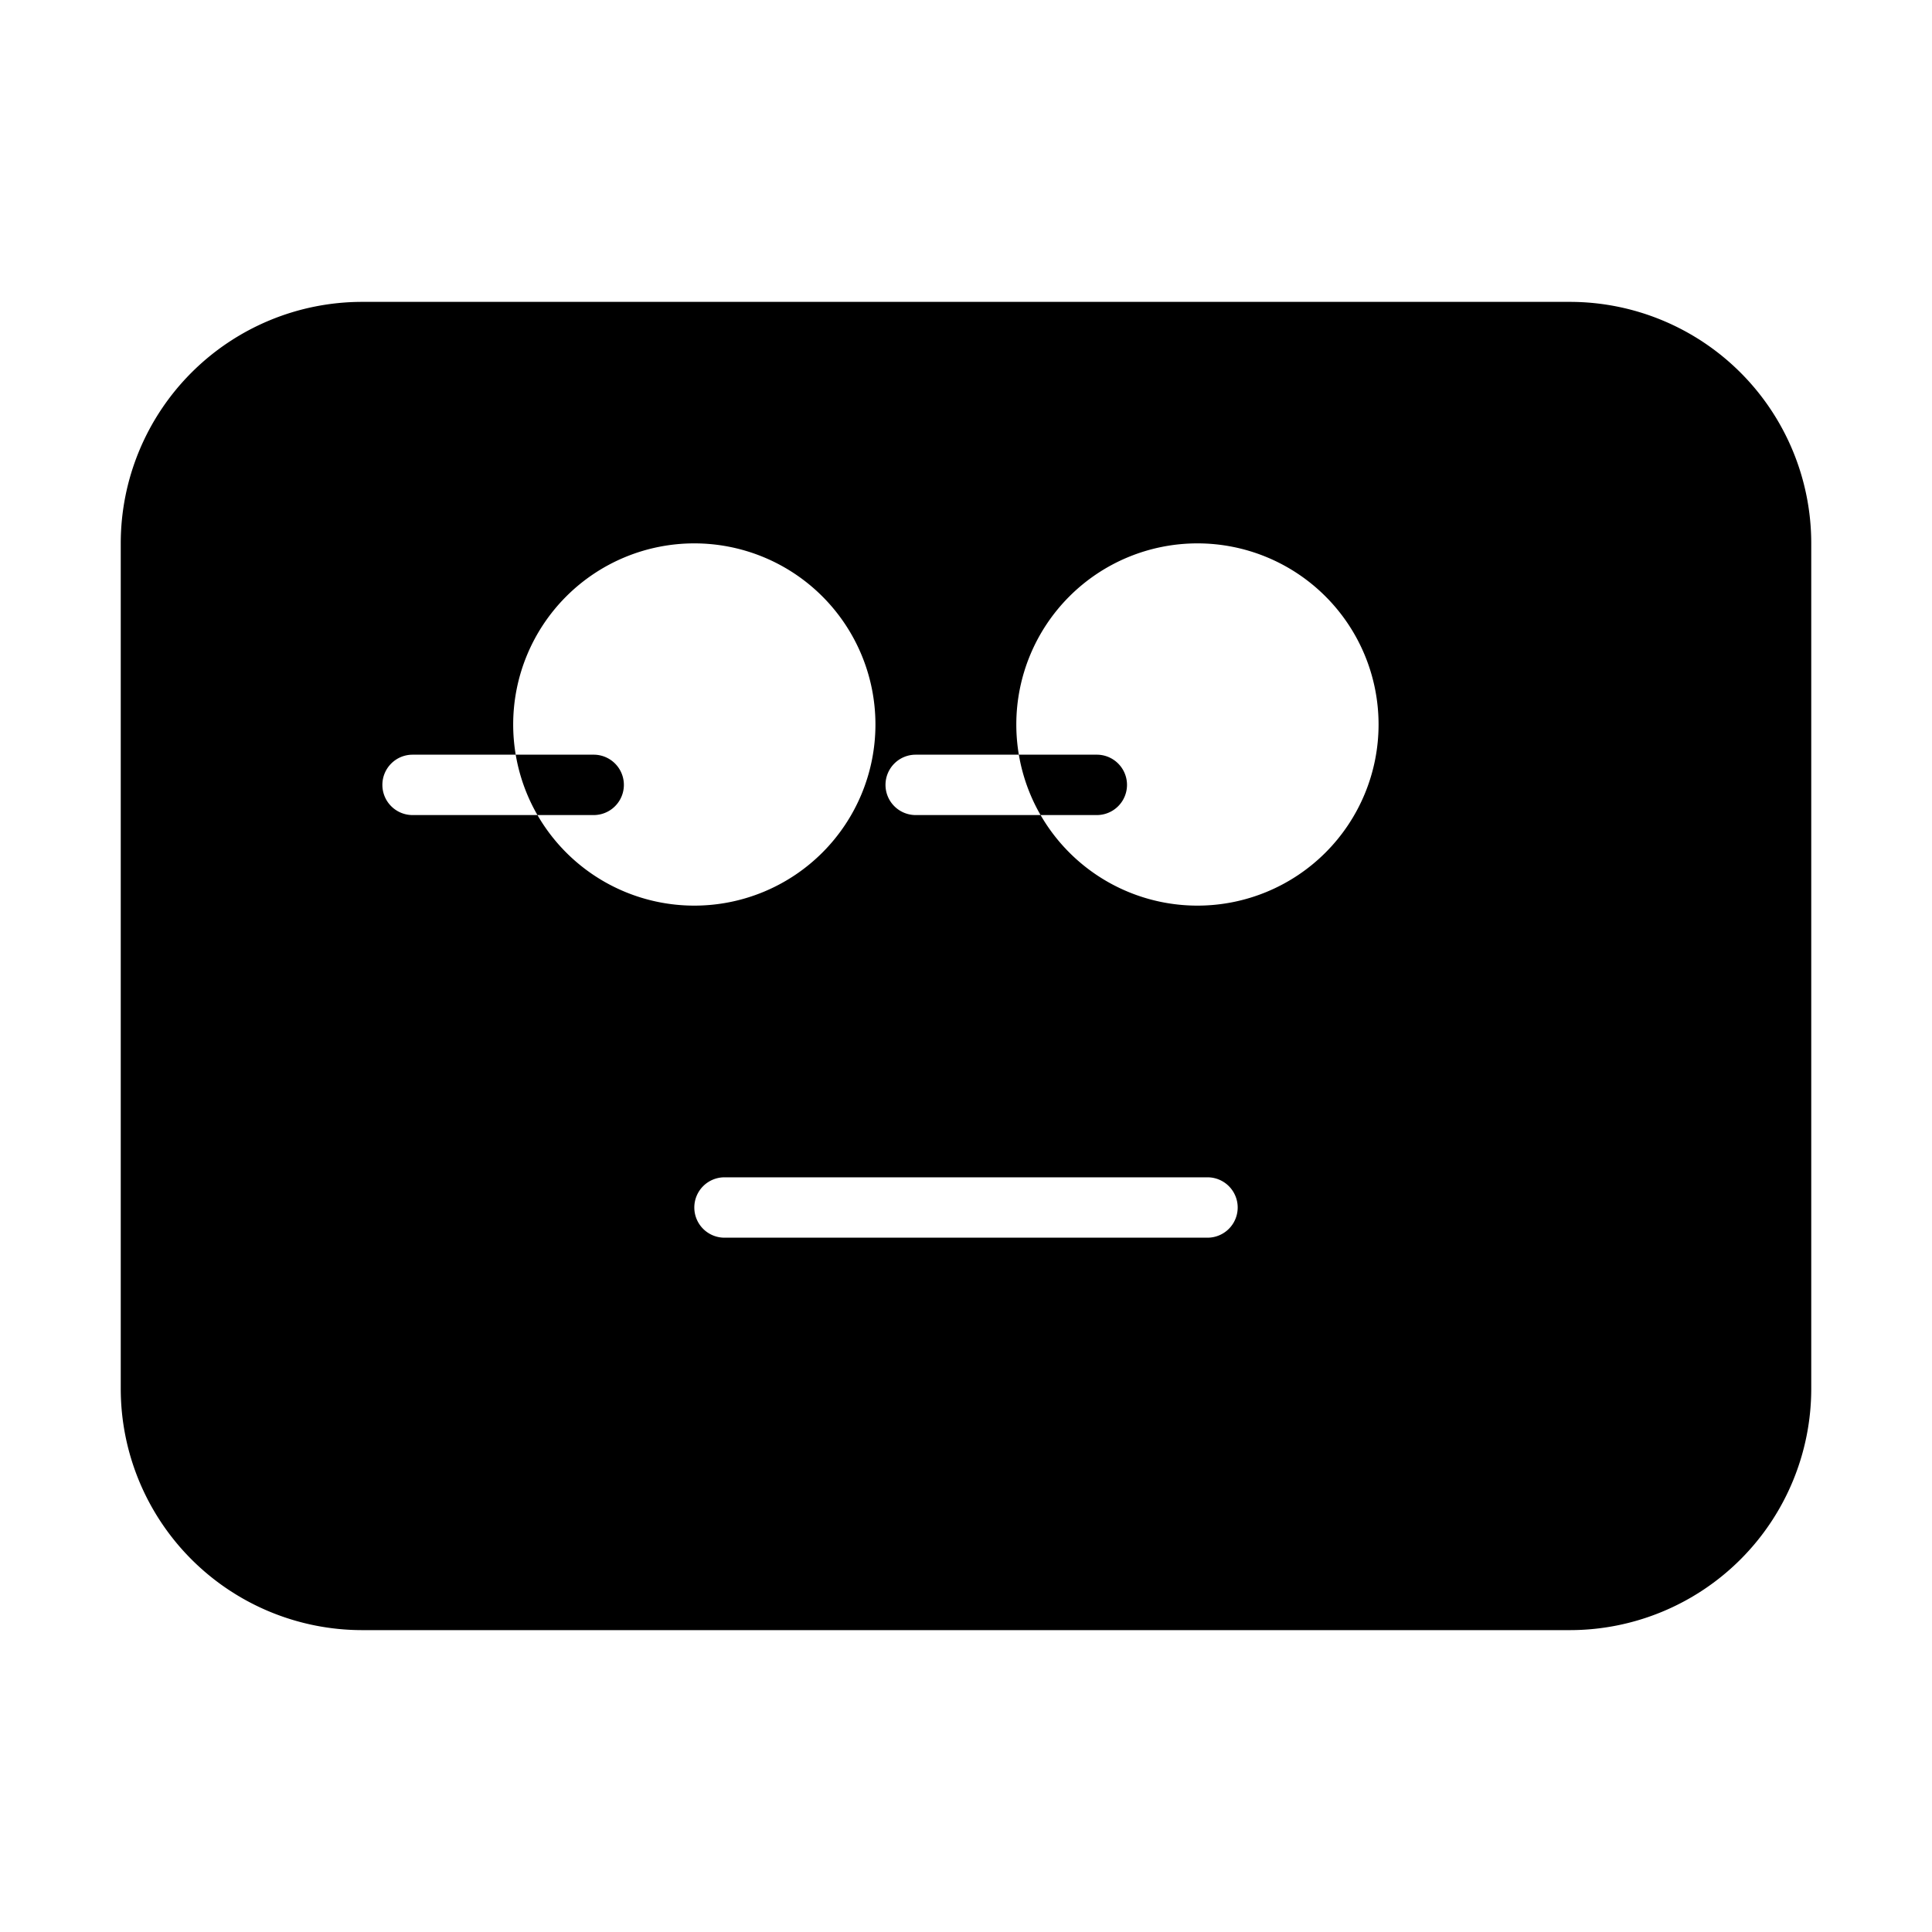 <svg xmlns="http://www.w3.org/2000/svg" viewBox="0 0 24 24" fill="currentColor" aria-hidden="true"><path fill-rule="evenodd" d="M4.5 3.75a3 3 0 00-3 3v10.5a3 3 0 003 3h15a3 3 0 003-3V6.75a3 3 0 00-3-3h-15zm4.125 3a2.25 2.25 0 100 4.5 2.25 2.25 0 000-4.5zm-3.875 3a.375.375 0 01.375-.375h2.25a.375.375 0 010 .75h-2.25a.375.375 0 01-.375-.375zm10.125-3a2.25 2.25 0 100 4.5 2.25 2.25 0 000-4.5zm-3.875 3a.375.375 0 01.375-.375h2.25a.375.375 0 010 .75h-2.25a.375.375 0 01-.375-.375zM8.625 15a.375.375 0 01.375-.375h6a.375.375 0 010 .75h-6a.375.375 0 01-.375-.375z" clip-rule="evenodd" /></svg>